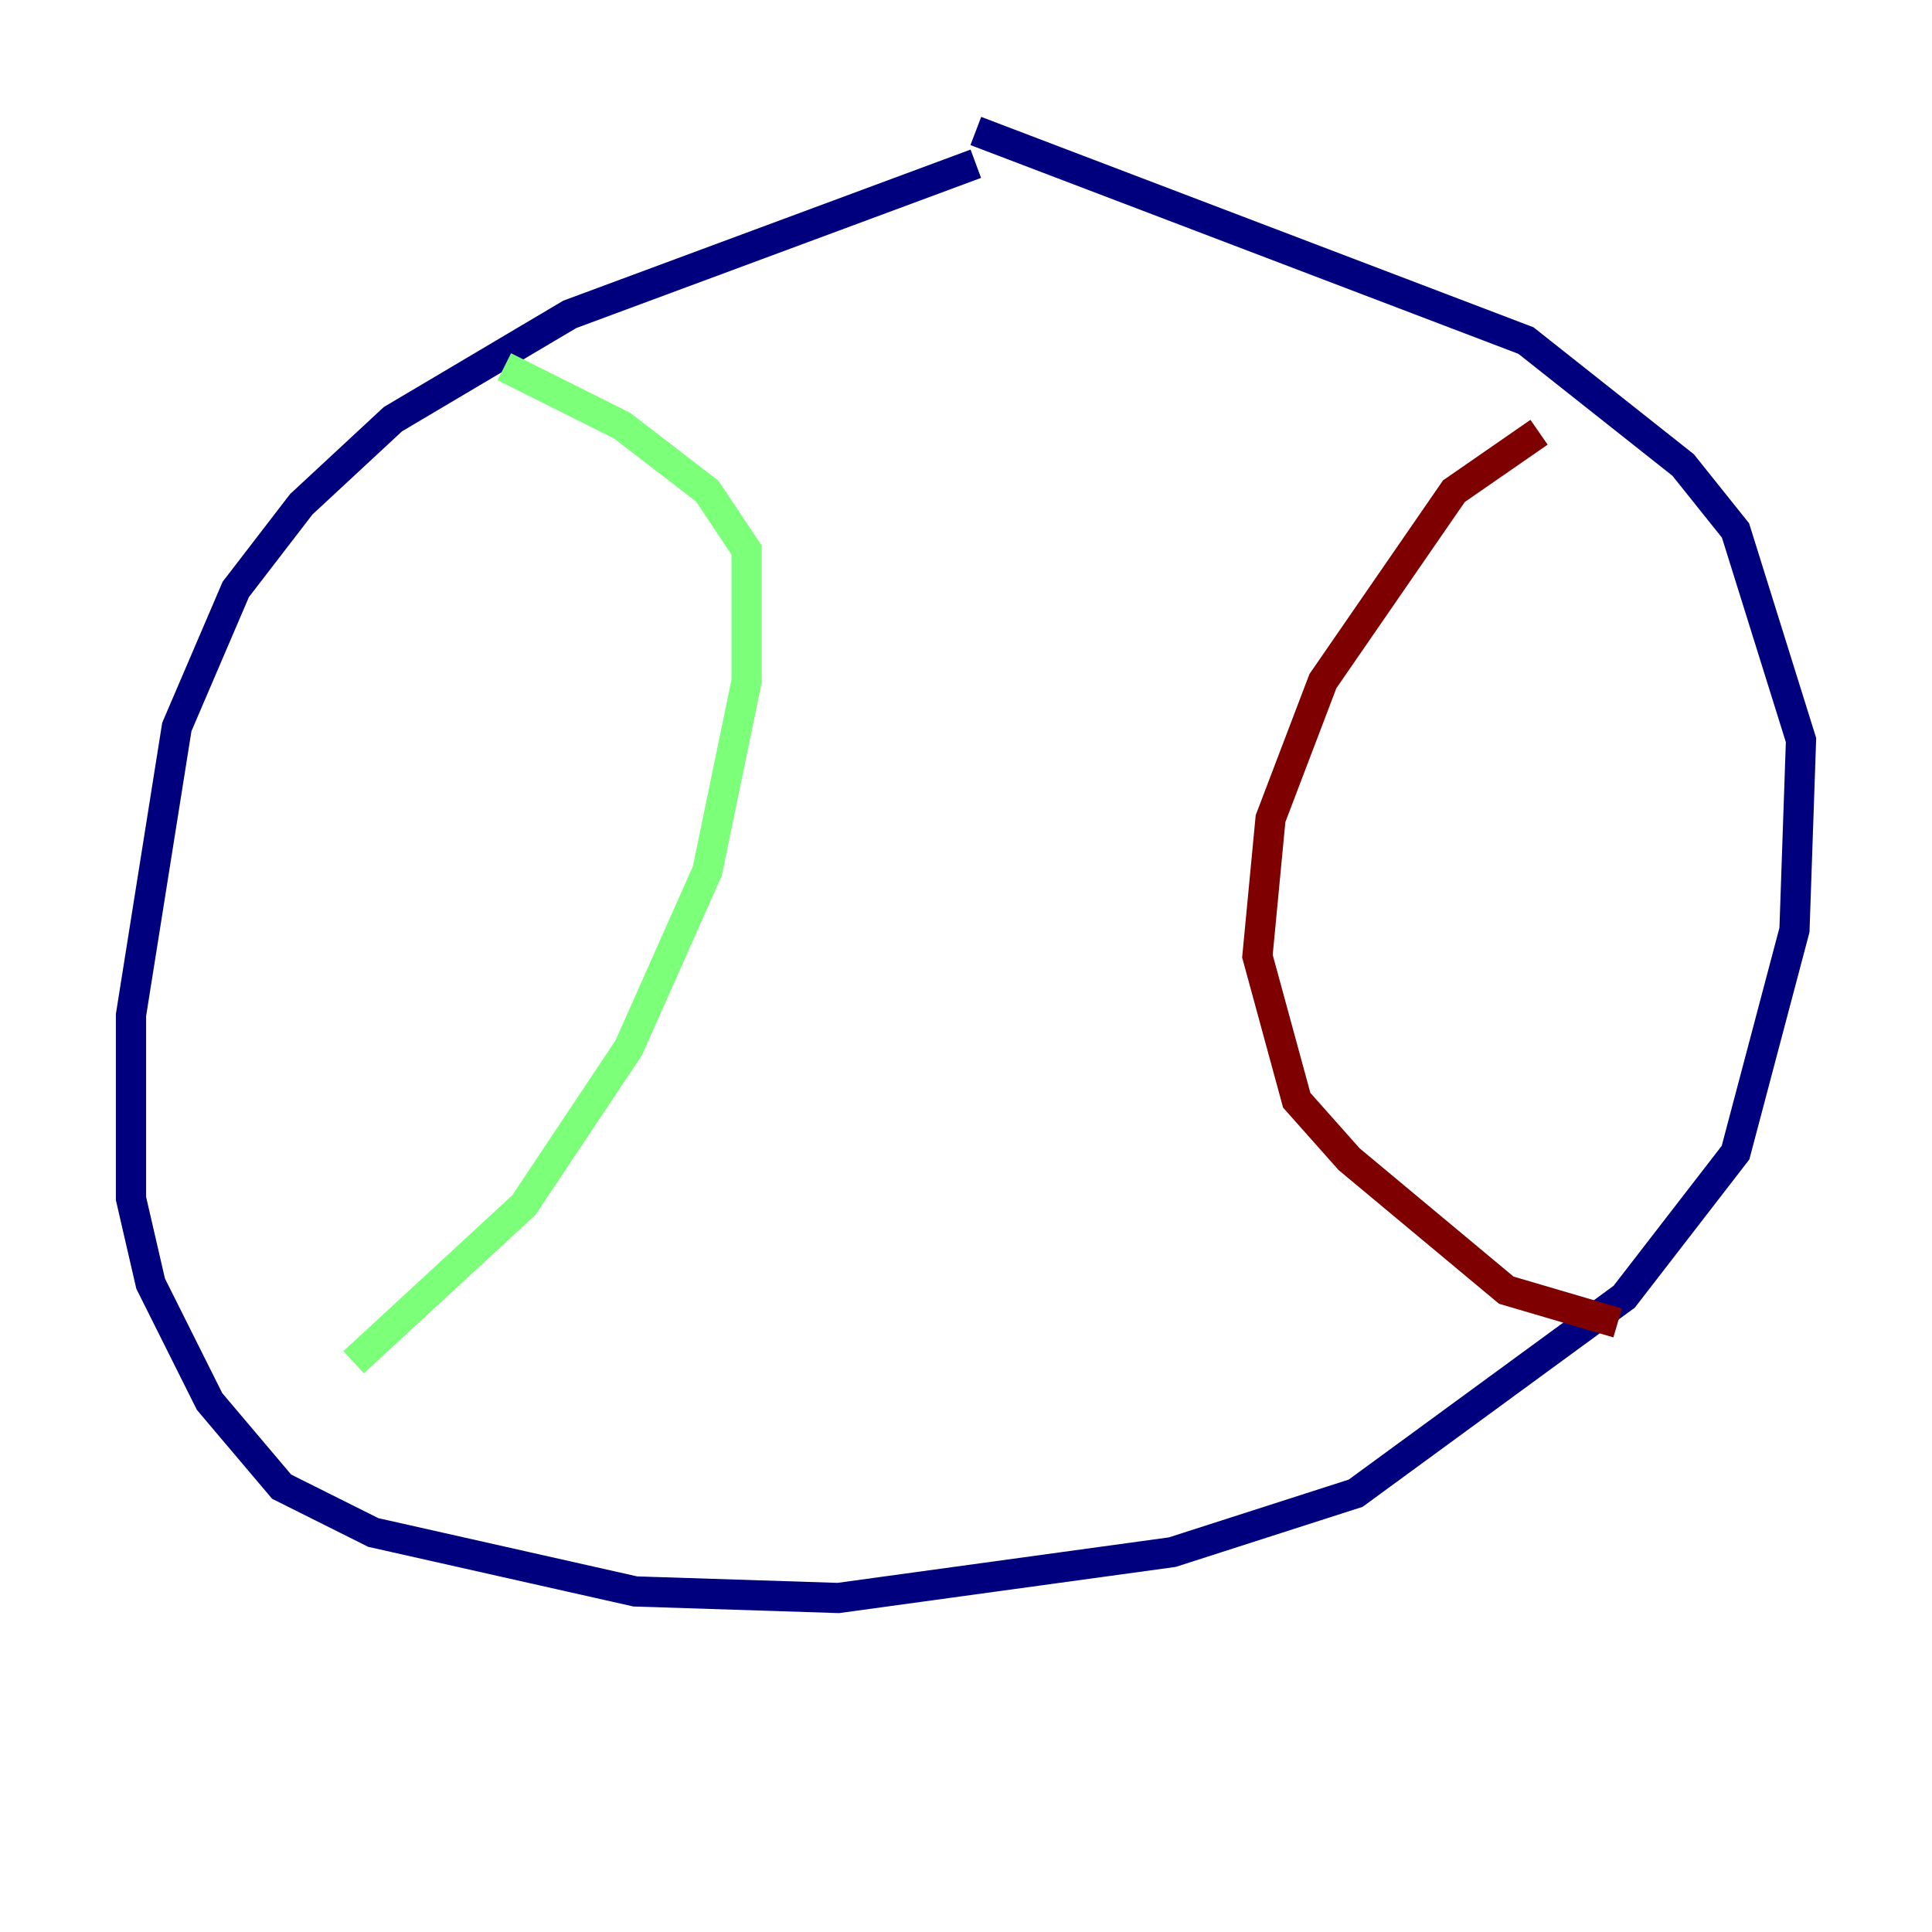 <?xml version="1.0" encoding="utf-8" ?>
<svg baseProfile="tiny" height="128" version="1.2" viewBox="0,0,128,128" width="128" xmlns="http://www.w3.org/2000/svg" xmlns:ev="http://www.w3.org/2001/xml-events" xmlns:xlink="http://www.w3.org/1999/xlink"><defs /><polyline fill="none" points="64.651,10.848 37.749,20.827 26.034,27.77 19.959,33.41 15.62,39.051 11.715,48.163 8.678,67.254 8.678,79.403 9.98,85.044 13.885,92.854 18.658,98.495 24.732,101.532 42.088,105.437 55.539,105.871 77.668,102.834 89.817,98.929 107.607,85.912 114.983,76.366 118.888,61.614 119.322,49.031 114.983,35.146 111.512,30.807 101.098,22.563 64.651,8.678" stroke="#00007f" stroke-width="2" /><polyline fill="none" points="33.41,24.298 41.22,28.203 46.861,32.542 49.464,36.447 49.464,45.125 46.861,57.709 41.654,69.424 34.712,79.837 23.43,90.251" stroke="#7cff79" stroke-width="2" /><polyline fill="none" points="101.966,28.637 96.325,32.542 87.647,45.125 84.176,54.237 83.308,63.349 85.912,72.895 89.383,76.8 99.797,85.478 107.173,87.647" stroke="#7f0000" stroke-width="2" /></svg>